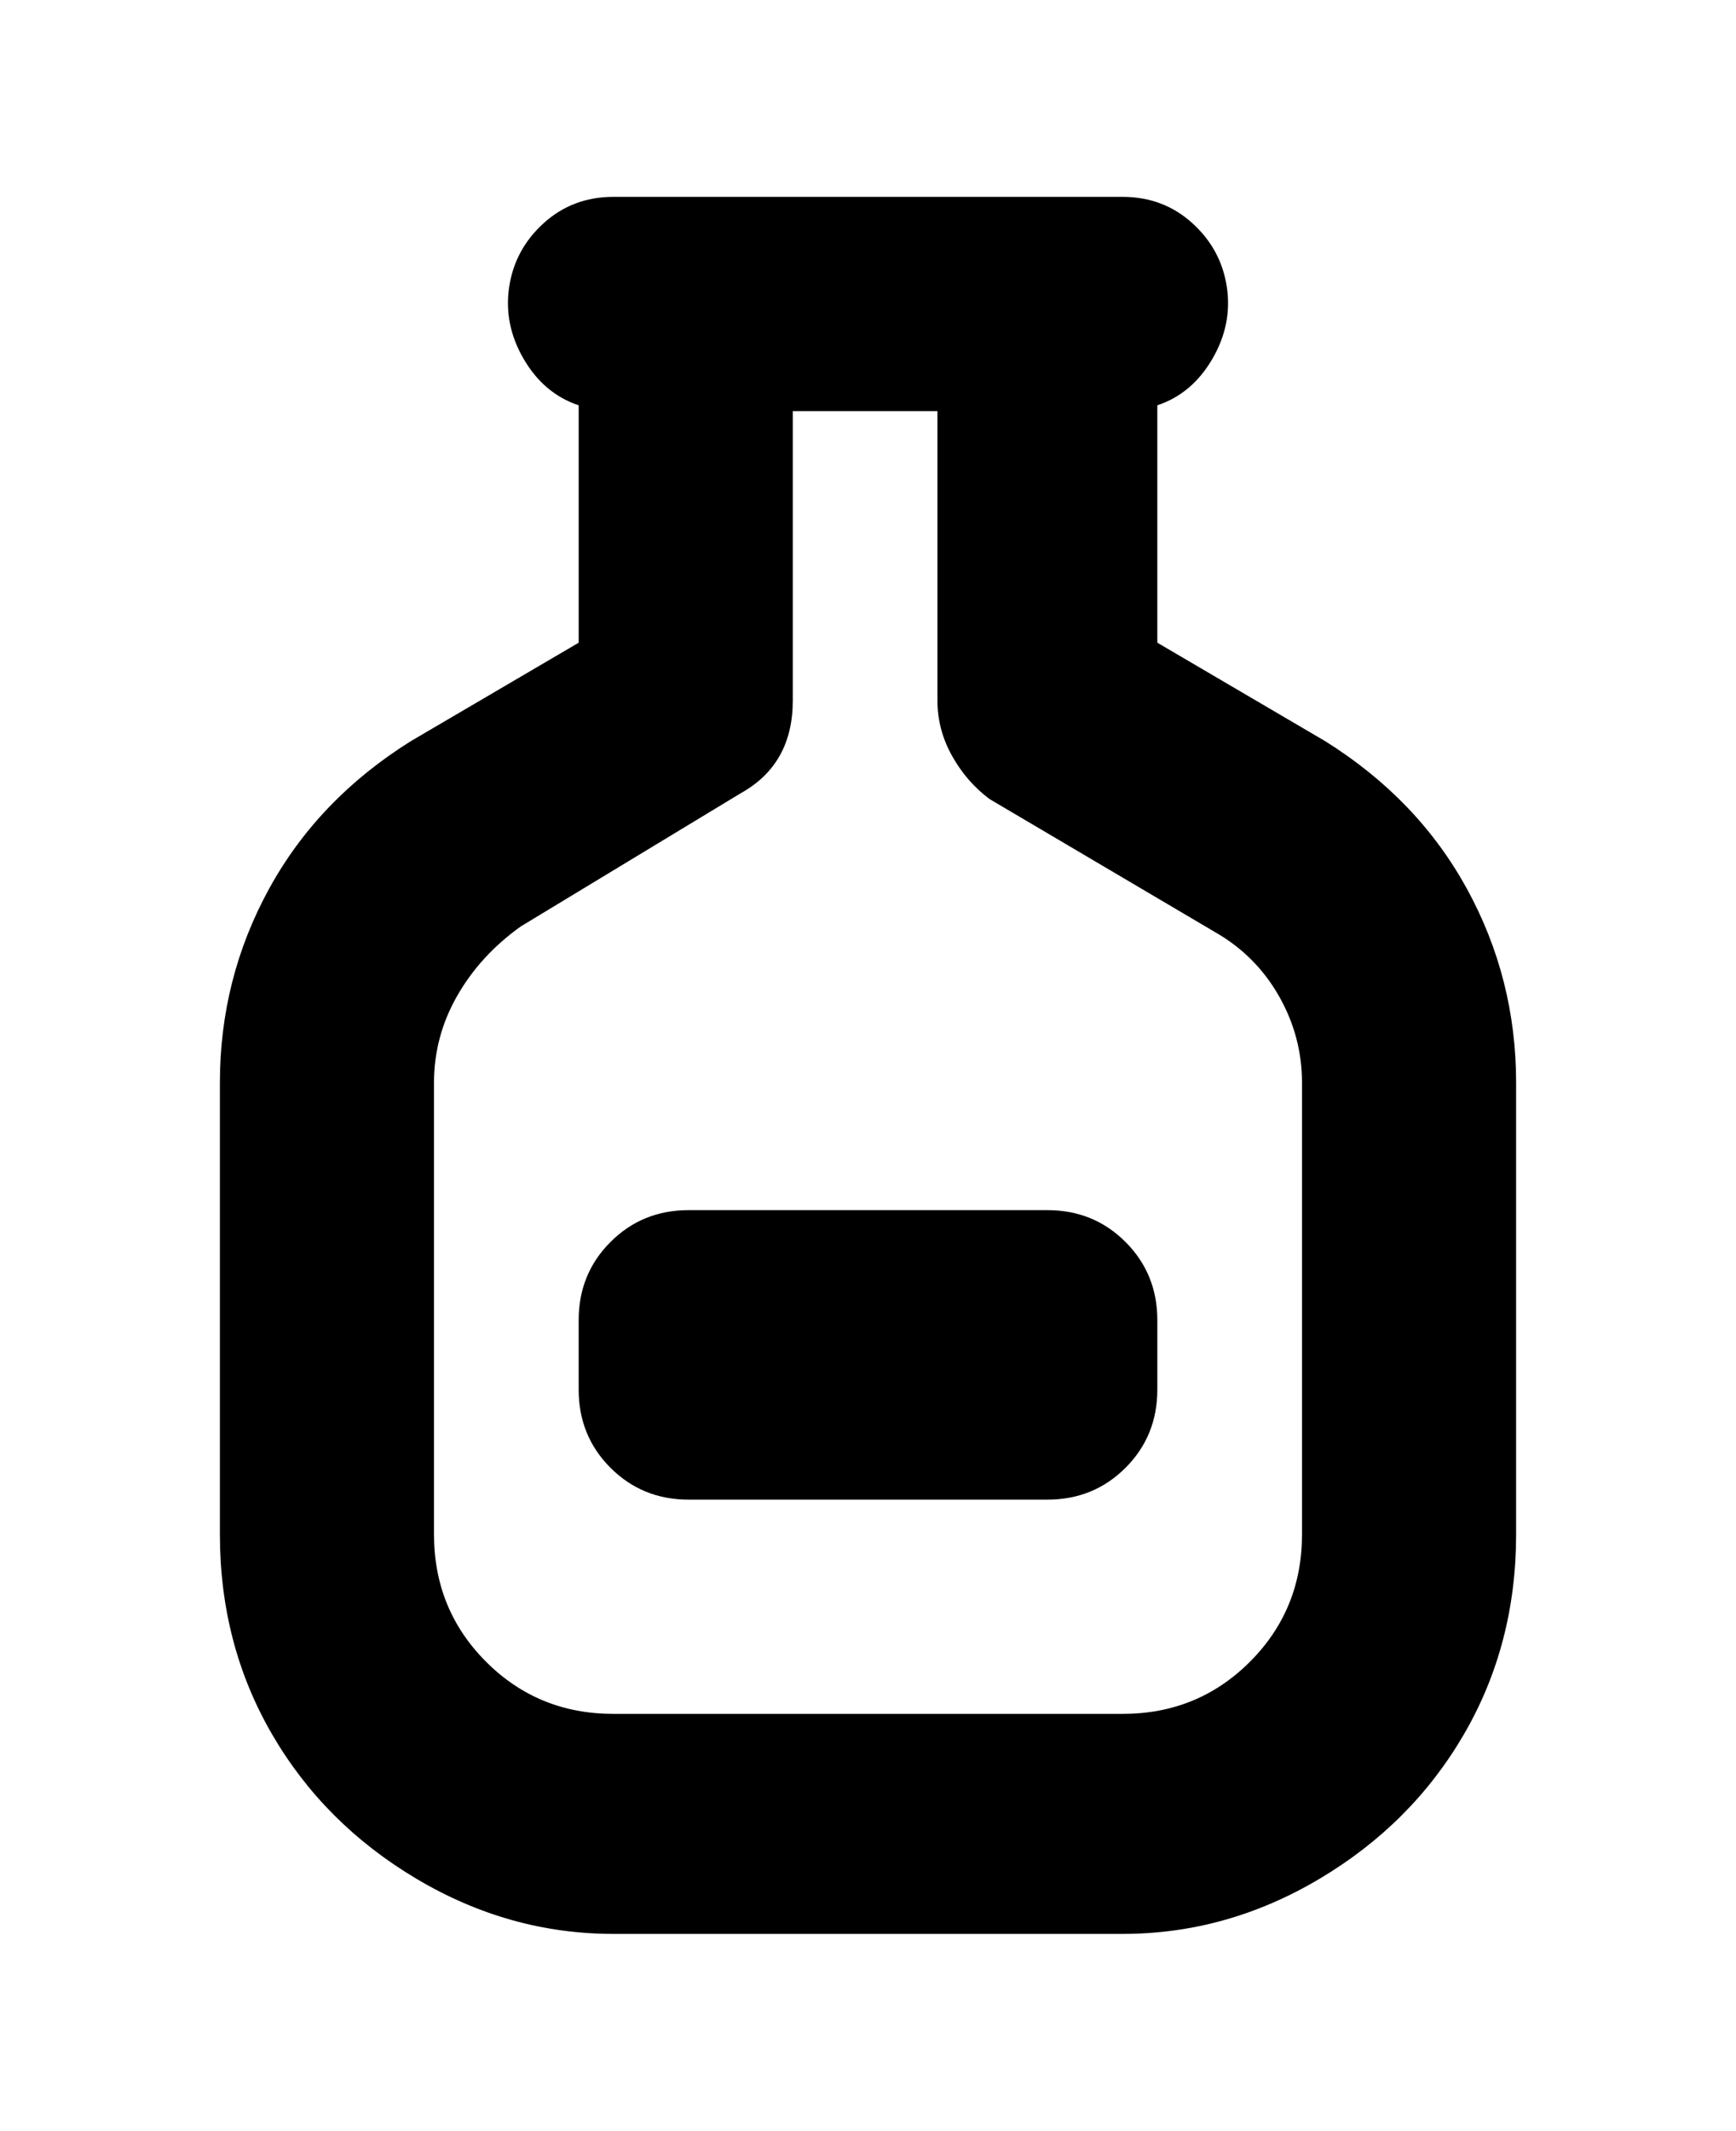 <svg viewBox="0 0 300 368" xmlns="http://www.w3.org/2000/svg"><path d="M229 128l-29-17V70q6-2 9.5-8t2.5-12.5q-1-6.5-6-11T194 34h-88q-7 0-12 4.5t-6 11Q87 56 90.5 62t9.5 8v41l-29 17q-16 10-24.5 25.5T38 187v78q0 19 9 34.5t25 25q16 9.5 34 9.5h88q18 0 34-9.5t25-25q9-15.5 9-34.5v-78q0-18-8.5-33.5T229 128zm-4 137q0 13-9 22t-22 9h-88q-13 0-22-9t-9-22v-78q0-8 4-15t11-12l38-23q9-5 9-16V71h25v50q0 5 2.5 9.5t6.5 7.5l39 23q7 4 11 11t4 15v78zm-25-37v12q0 8-5.5 13.5T181 259h-62q-8 0-13.5-5.5T100 240v-12q0-8 5.5-13.5T119 209h62q8 0 13.5 5.5T200 228z"/></svg>